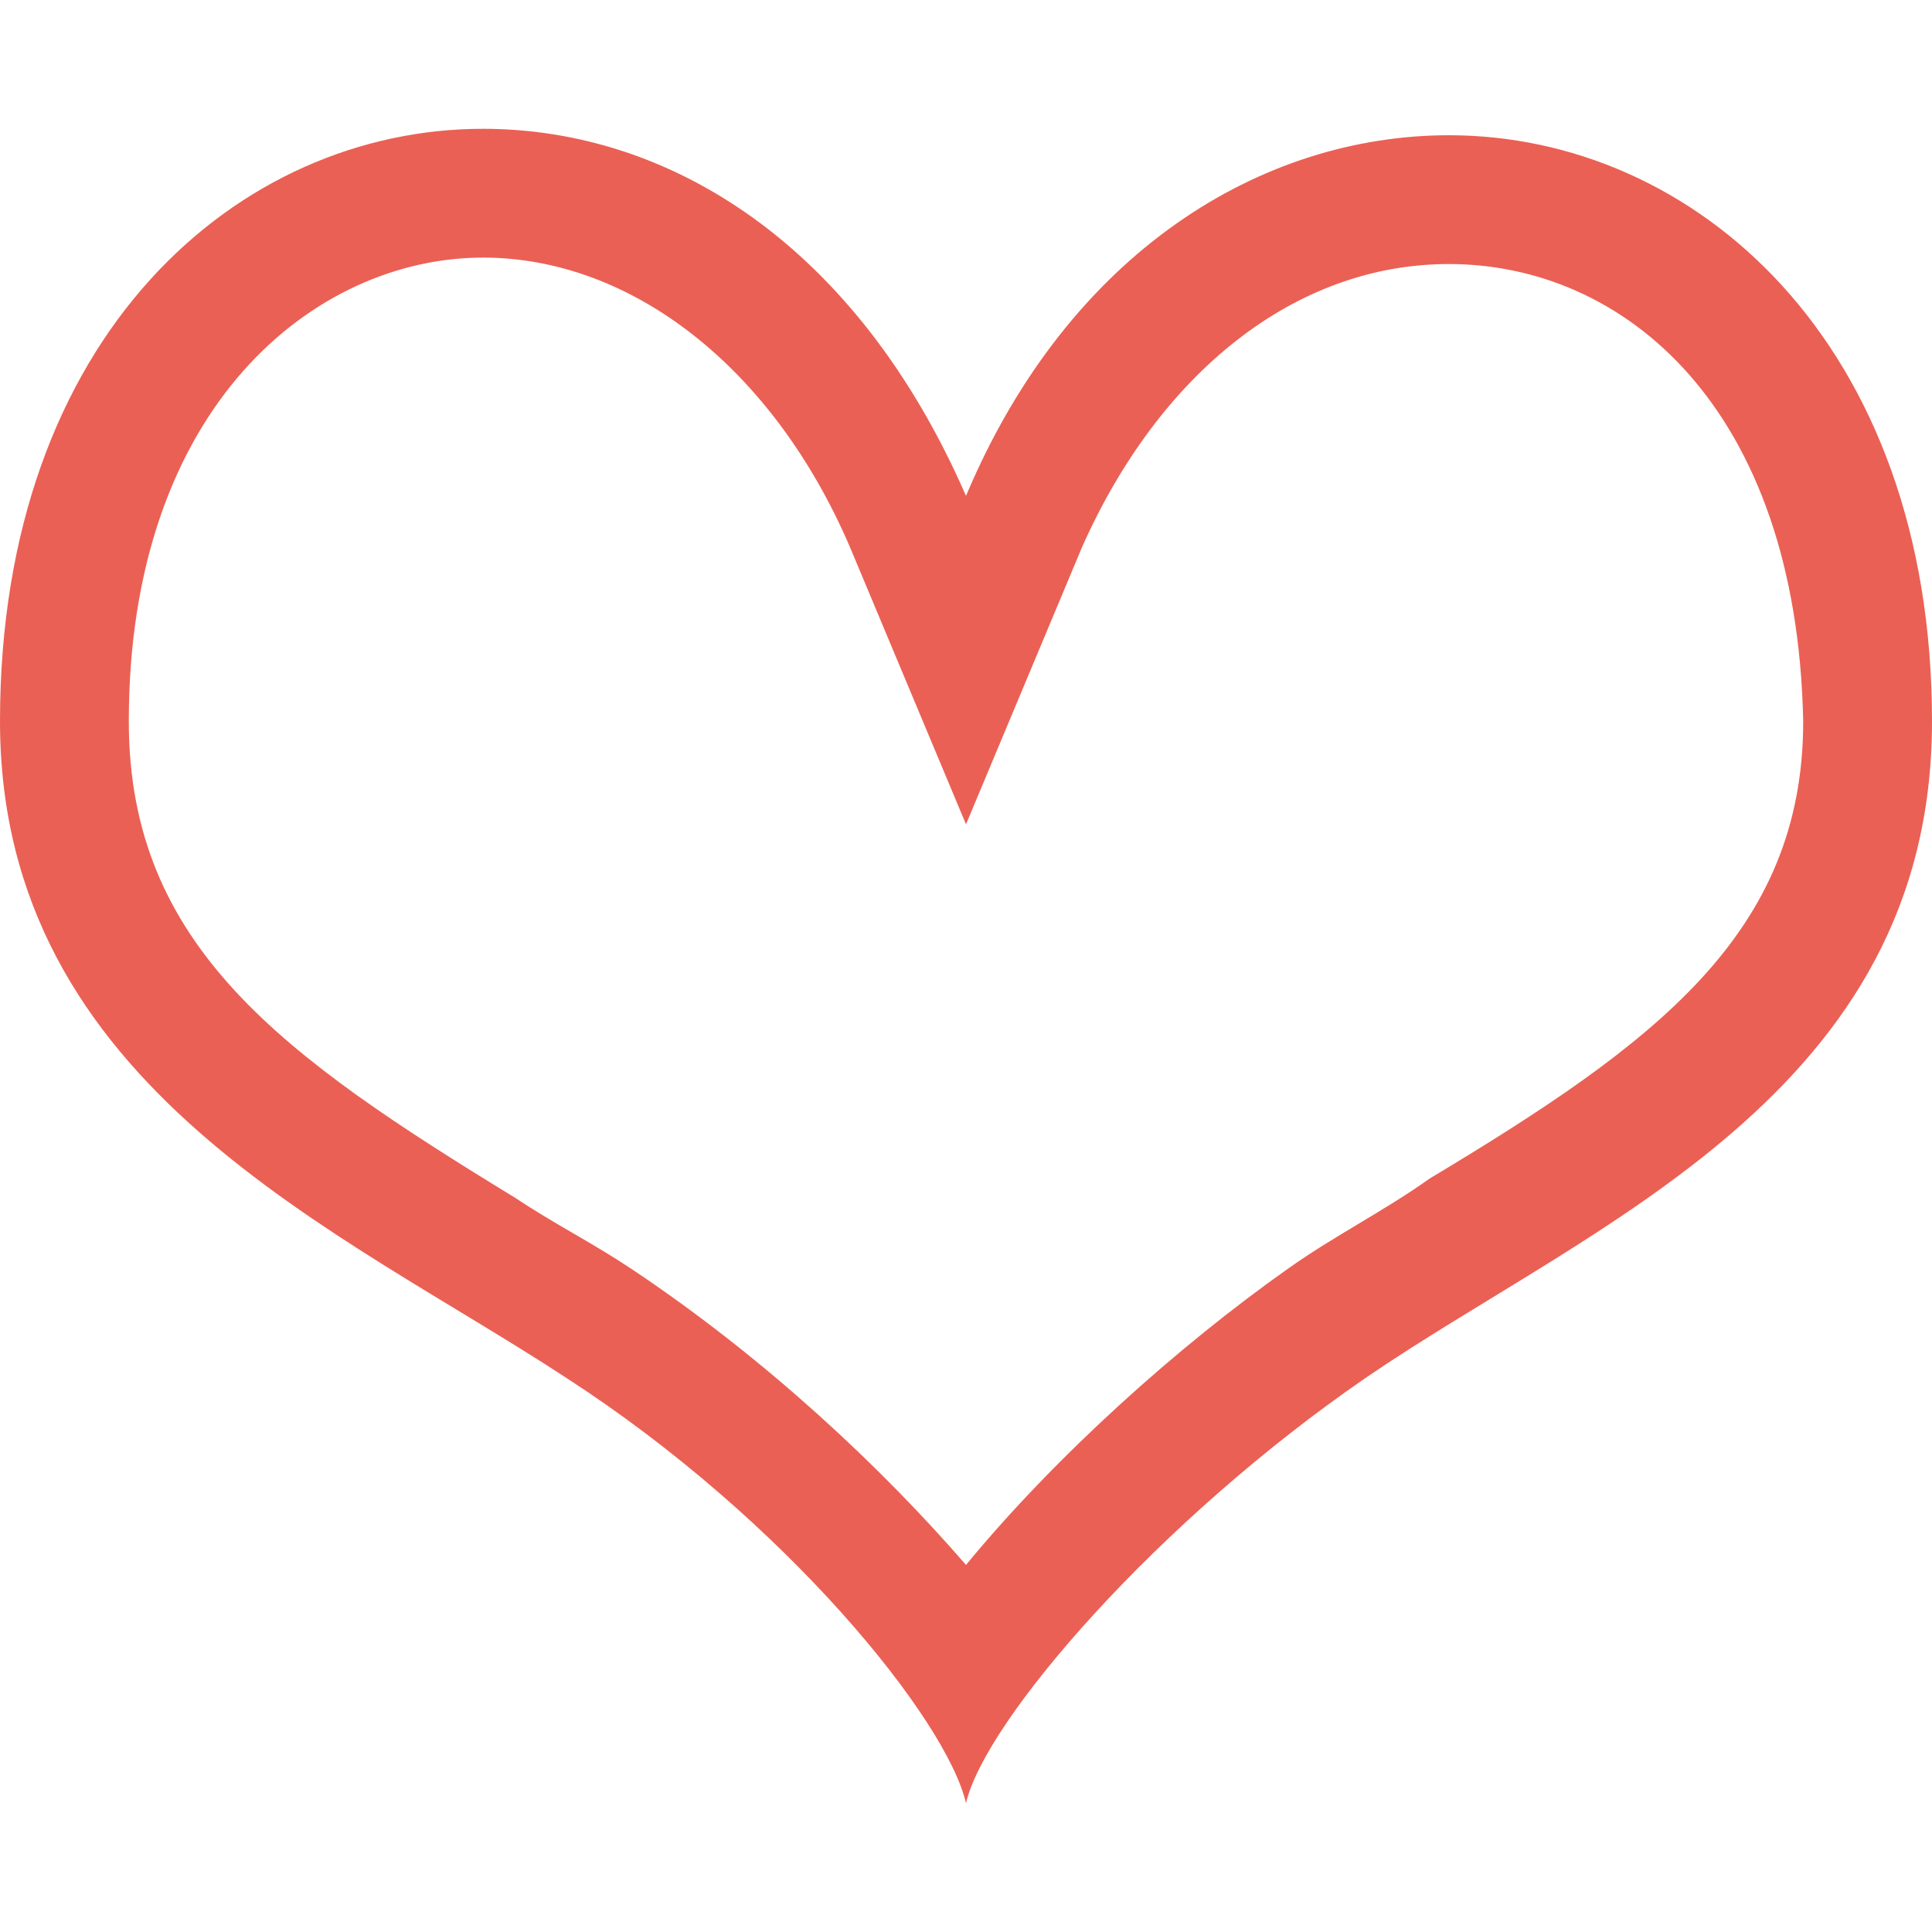 <?xml version="1.0" encoding="utf-8"?>
<!-- Generator: Adobe Illustrator 22.1.0, SVG Export Plug-In . SVG Version: 6.00 Build 0)  -->
<svg version="1.1" id="图层_1" xmlns="http://www.w3.org/2000/svg" xmlns:xlink="http://www.w3.org/1999/xlink" x="0px" y="0px"
	 viewBox="0 0 30 30" style="enable-background:new 0 0 30 30;" xml:space="preserve">
<style type="text/css">
	.st0{fill:#EB6054;}
</style>
<g>
	<path class="st0" d="M7.5,2l0,2c2.3,0,4.5,1.7,5.7,4.5l1.8,4.3l1.8-4.3c1.2-2.7,3.3-4.4,5.7-4.4c2.7,0,5.4,2.2,5.5,7.1
		c0,3.3-2.3,5-5.8,7.1c-0.7,0.5-1.5,0.9-2.2,1.4c-1.7,1.2-3.6,2.9-5,4.6c-1.3-1.5-3.1-3.2-5.2-4.6c-0.6-0.4-1.2-0.7-1.8-1.1
		C4.4,16.4,2,14.7,2,11.2C2,6.3,4.9,4,7.5,4L7.5,2 M7.5,2C3.7,2,0,5.2,0,11.2c0,5.7,5.3,7.9,8.8,10.2c3.4,2.2,5.9,5.3,6.2,6.6
		c0.3-1.3,3-4.4,6.2-6.6c3.5-2.4,8.8-4.4,8.8-10.2c0-5.9-3.7-9.1-7.5-9.1c-2.9,0-5.9,1.8-7.5,5.6C13.3,3.8,10.4,2,7.5,2L7.5,2z"/>
</g>
</svg>
